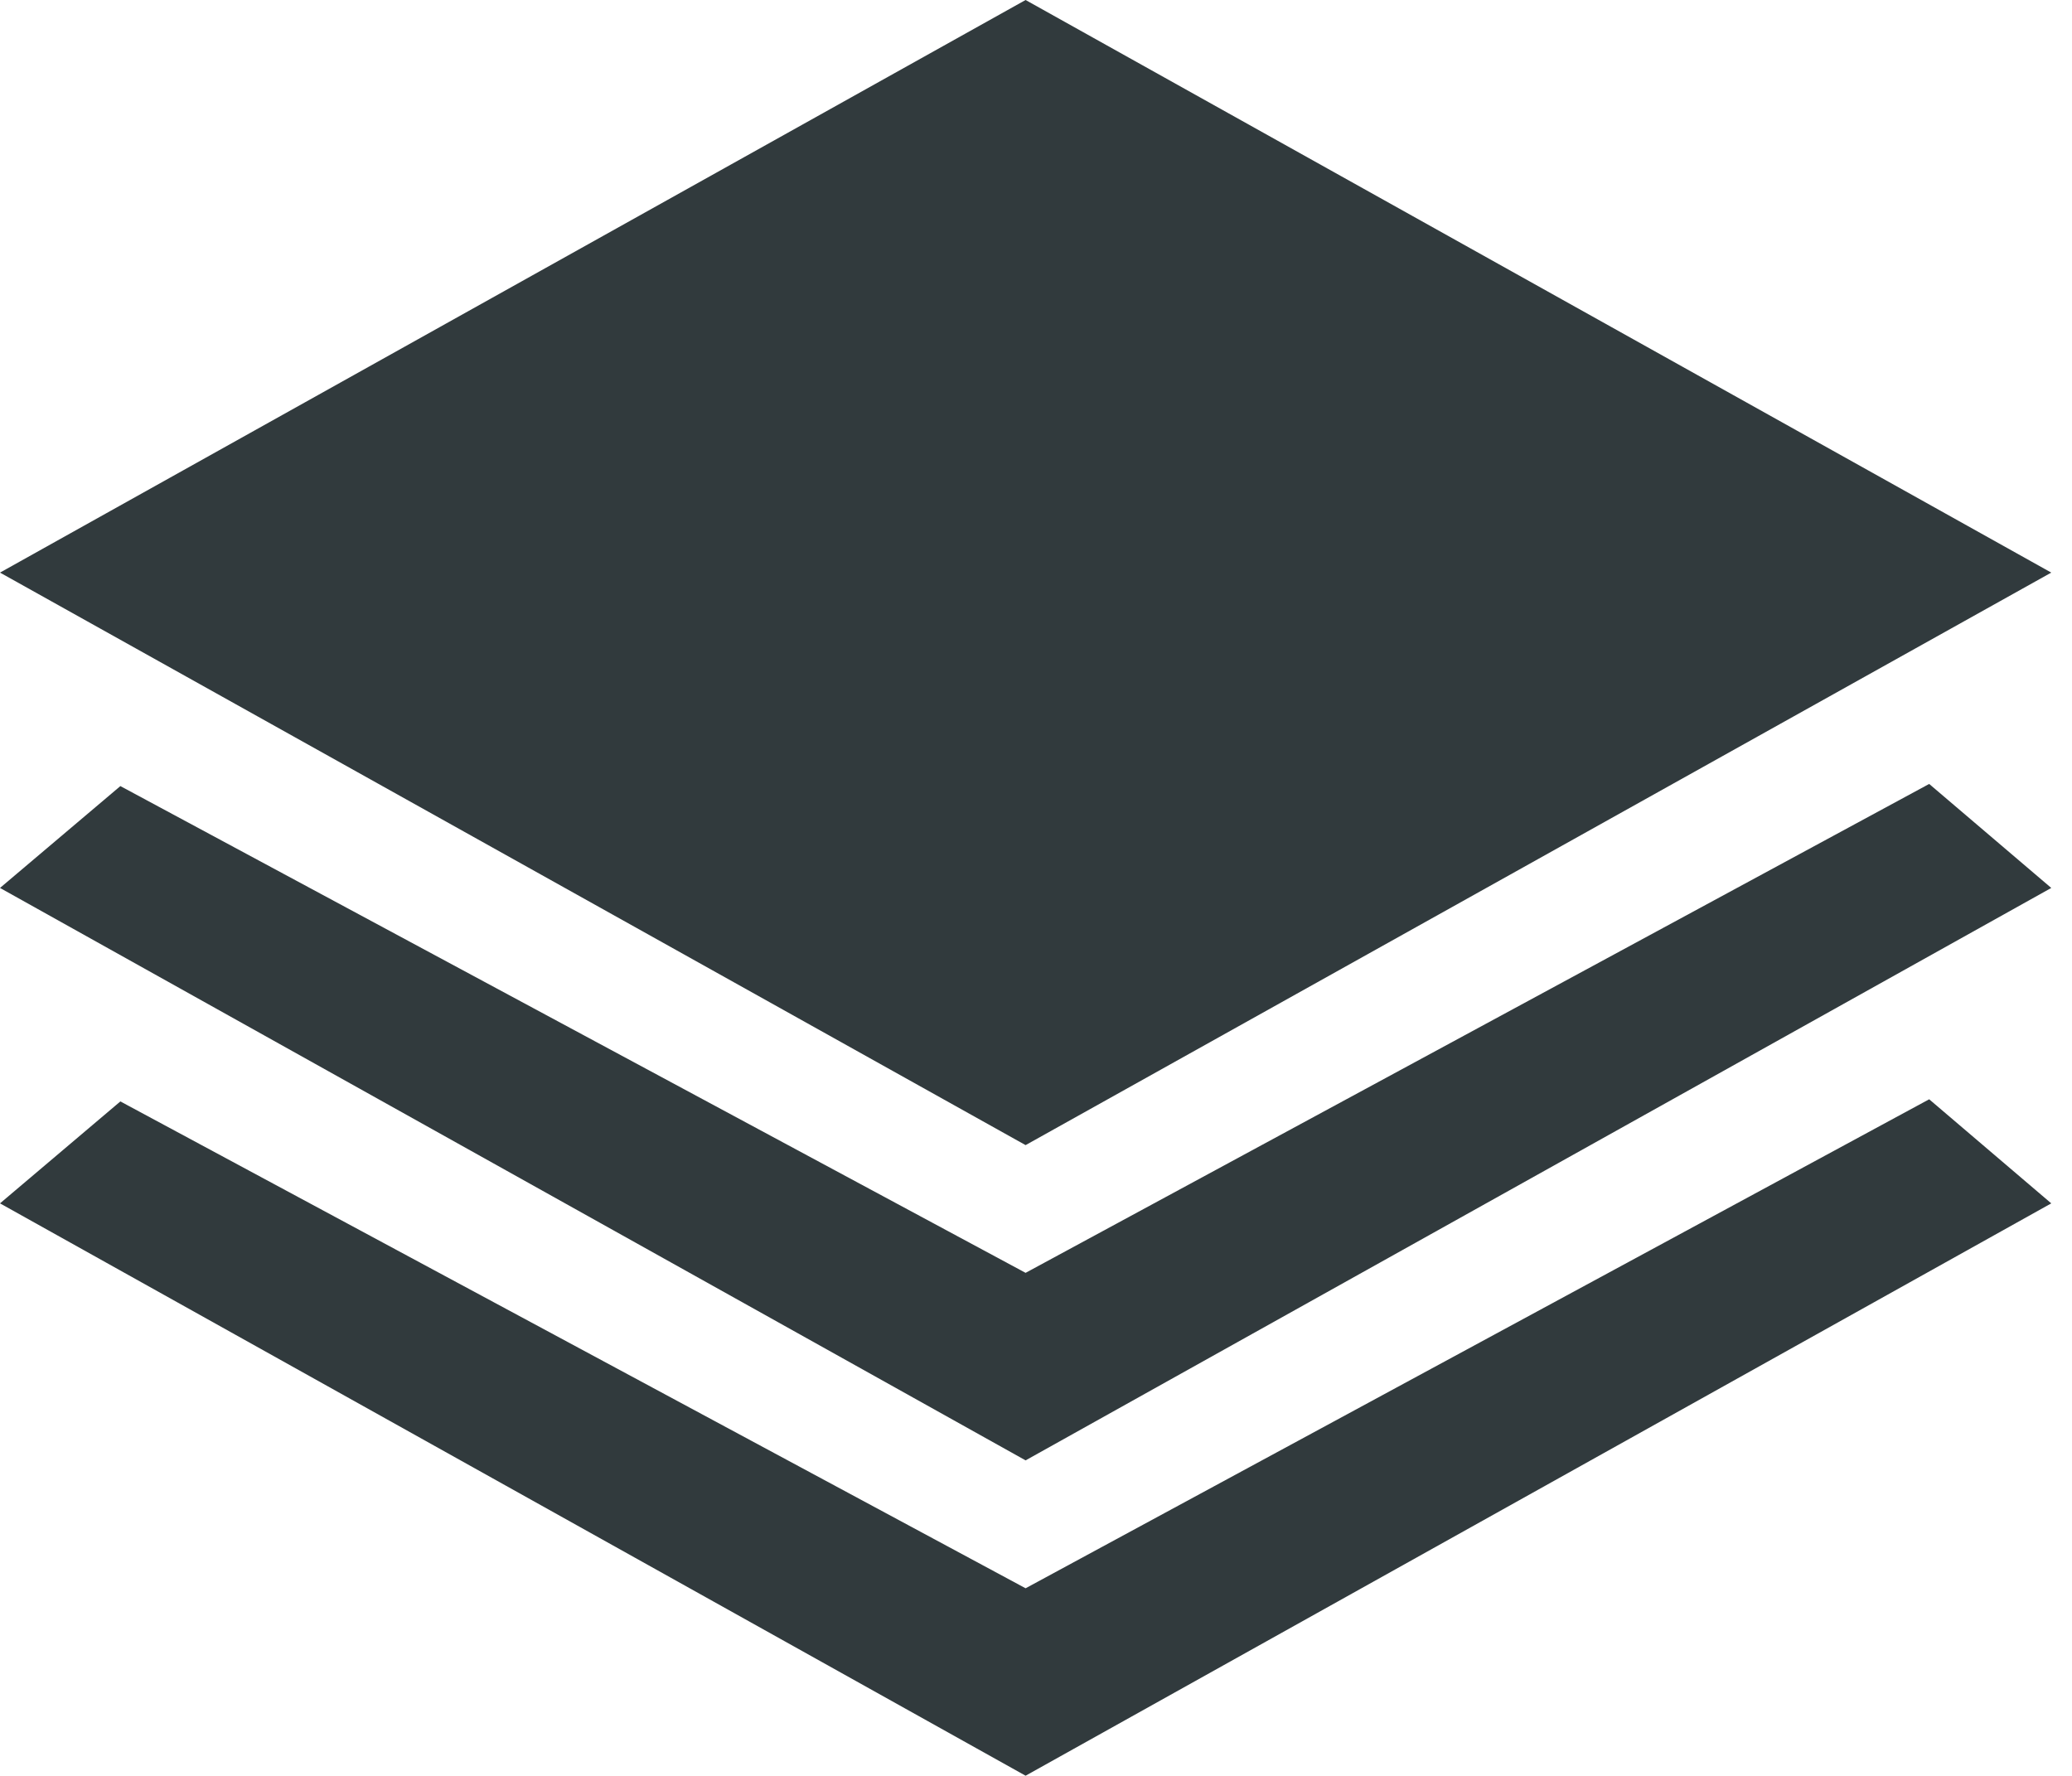 <?xml version="1.0" encoding="utf-8"?>
<!-- Generator: Adobe Illustrator 17.0.0, SVG Export Plug-In . SVG Version: 6.00 Build 0)  -->
<!DOCTYPE svg PUBLIC "-//W3C//DTD SVG 1.1//EN" "http://www.w3.org/Graphics/SVG/1.1/DTD/svg11.dtd">
<svg version="1.1" id="Layer_1" xmlns="http://www.w3.org/2000/svg" xmlns:xlink="http://www.w3.org/1999/xlink" x="0px" y="0px"
	 width="24.185px" height="20.729px" viewBox="0 0 24.185 20.729" enable-background="new 0 0 24.185 20.729" xml:space="preserve">
<g>
	<g>
		<path fill-rule="evenodd" clip-rule="evenodd" fill="#313A3D" d="M23.943,6.684L11.971,0L0,6.684l11.971,6.683L23.943,6.684z
			 M11.971,14.858L1.405,9.176L0,10.365l11.971,6.682l11.972-6.682l-1.425-1.214L11.971,14.858z M11.971,18.54L1.405,12.857
			L0,14.047l11.971,6.681l11.972-6.681l-1.425-1.215L11.971,18.54z"/>
	</g>
</g>
</svg>
